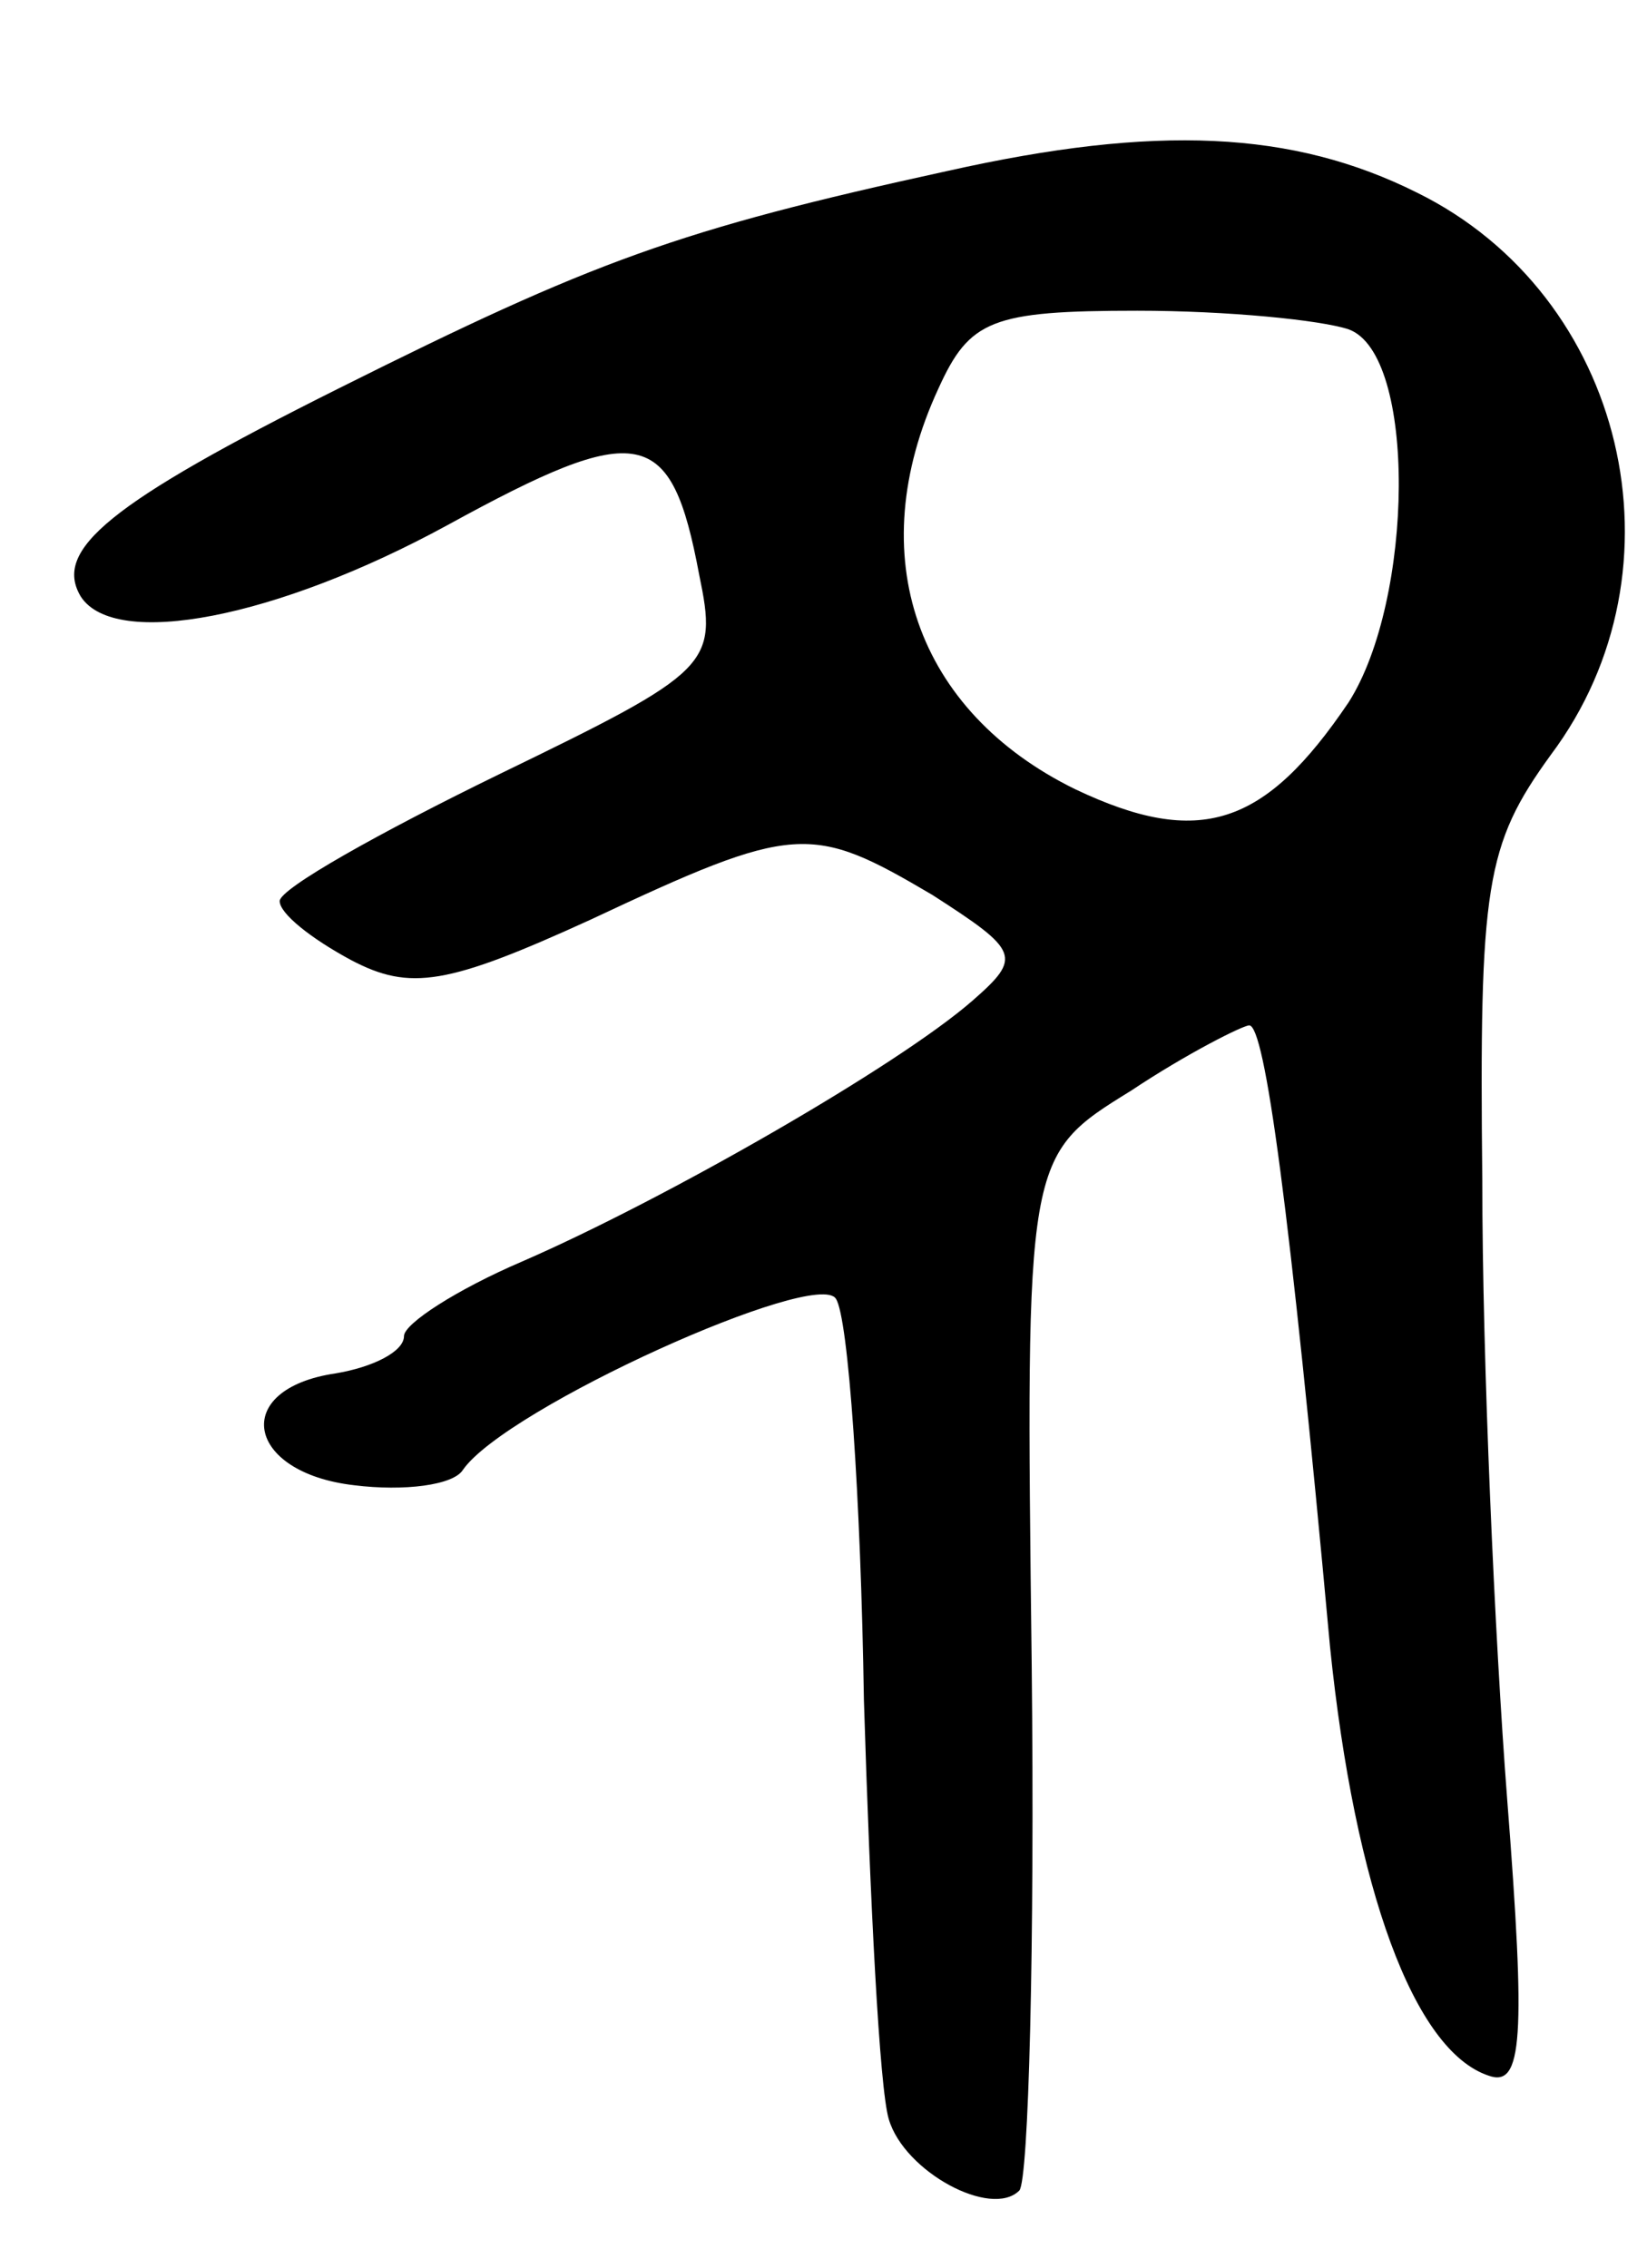 <svg version="1.0" xmlns="http://www.w3.org/2000/svg"
 width="53pt" height="73pt" viewBox="0 0 53 73"
 preserveAspectRatio="xMidYMid meet">
<g transform="translate(0,73) scale(0.1,-0.1)"
fill="#000000" stroke="none">
<path d="M305 675 c-87 -19 -114 -29 -196 -70 -74 -37 -92 -52 -83 -67 11 -17
63 -7 118 23 62 34 72 32 81 -16 6 -29 4 -31 -64 -64 -39 -19 -71 -37 -71 -41
0 -4 10 -12 23 -19 19 -10 31 -8 77 13 66 31 71 31 110 8 28 -18 29 -20 13
-34 -24 -21 -99 -64 -145 -84 -21 -9 -38 -20 -38 -24 0 -5 -10 -10 -22 -12
-34 -5 -29 -32 6 -36 16 -2 32 0 35 5 14 20 114 65 120 55 4 -6 8 -64 9 -129
2 -65 5 -125 8 -135 5 -17 33 -32 42 -23 3 3 5 79 4 169 -2 164 -2 164 32 185
18 12 36 21 38 21 5 0 13 -58 26 -200 8 -78 27 -130 51 -138 11 -4 12 12 6 89
-4 52 -8 141 -8 199 -1 95 1 108 22 137 45 60 24 148 -43 181 -40 20 -84 22
-151 7z m129 -51 c22 -8 21 -87 0 -120 -27 -40 -48 -47 -88 -28 -51 25 -69 75
-44 129 10 22 17 25 64 25 29 0 59 -3 68 -6z"/>
</g>
</svg>
